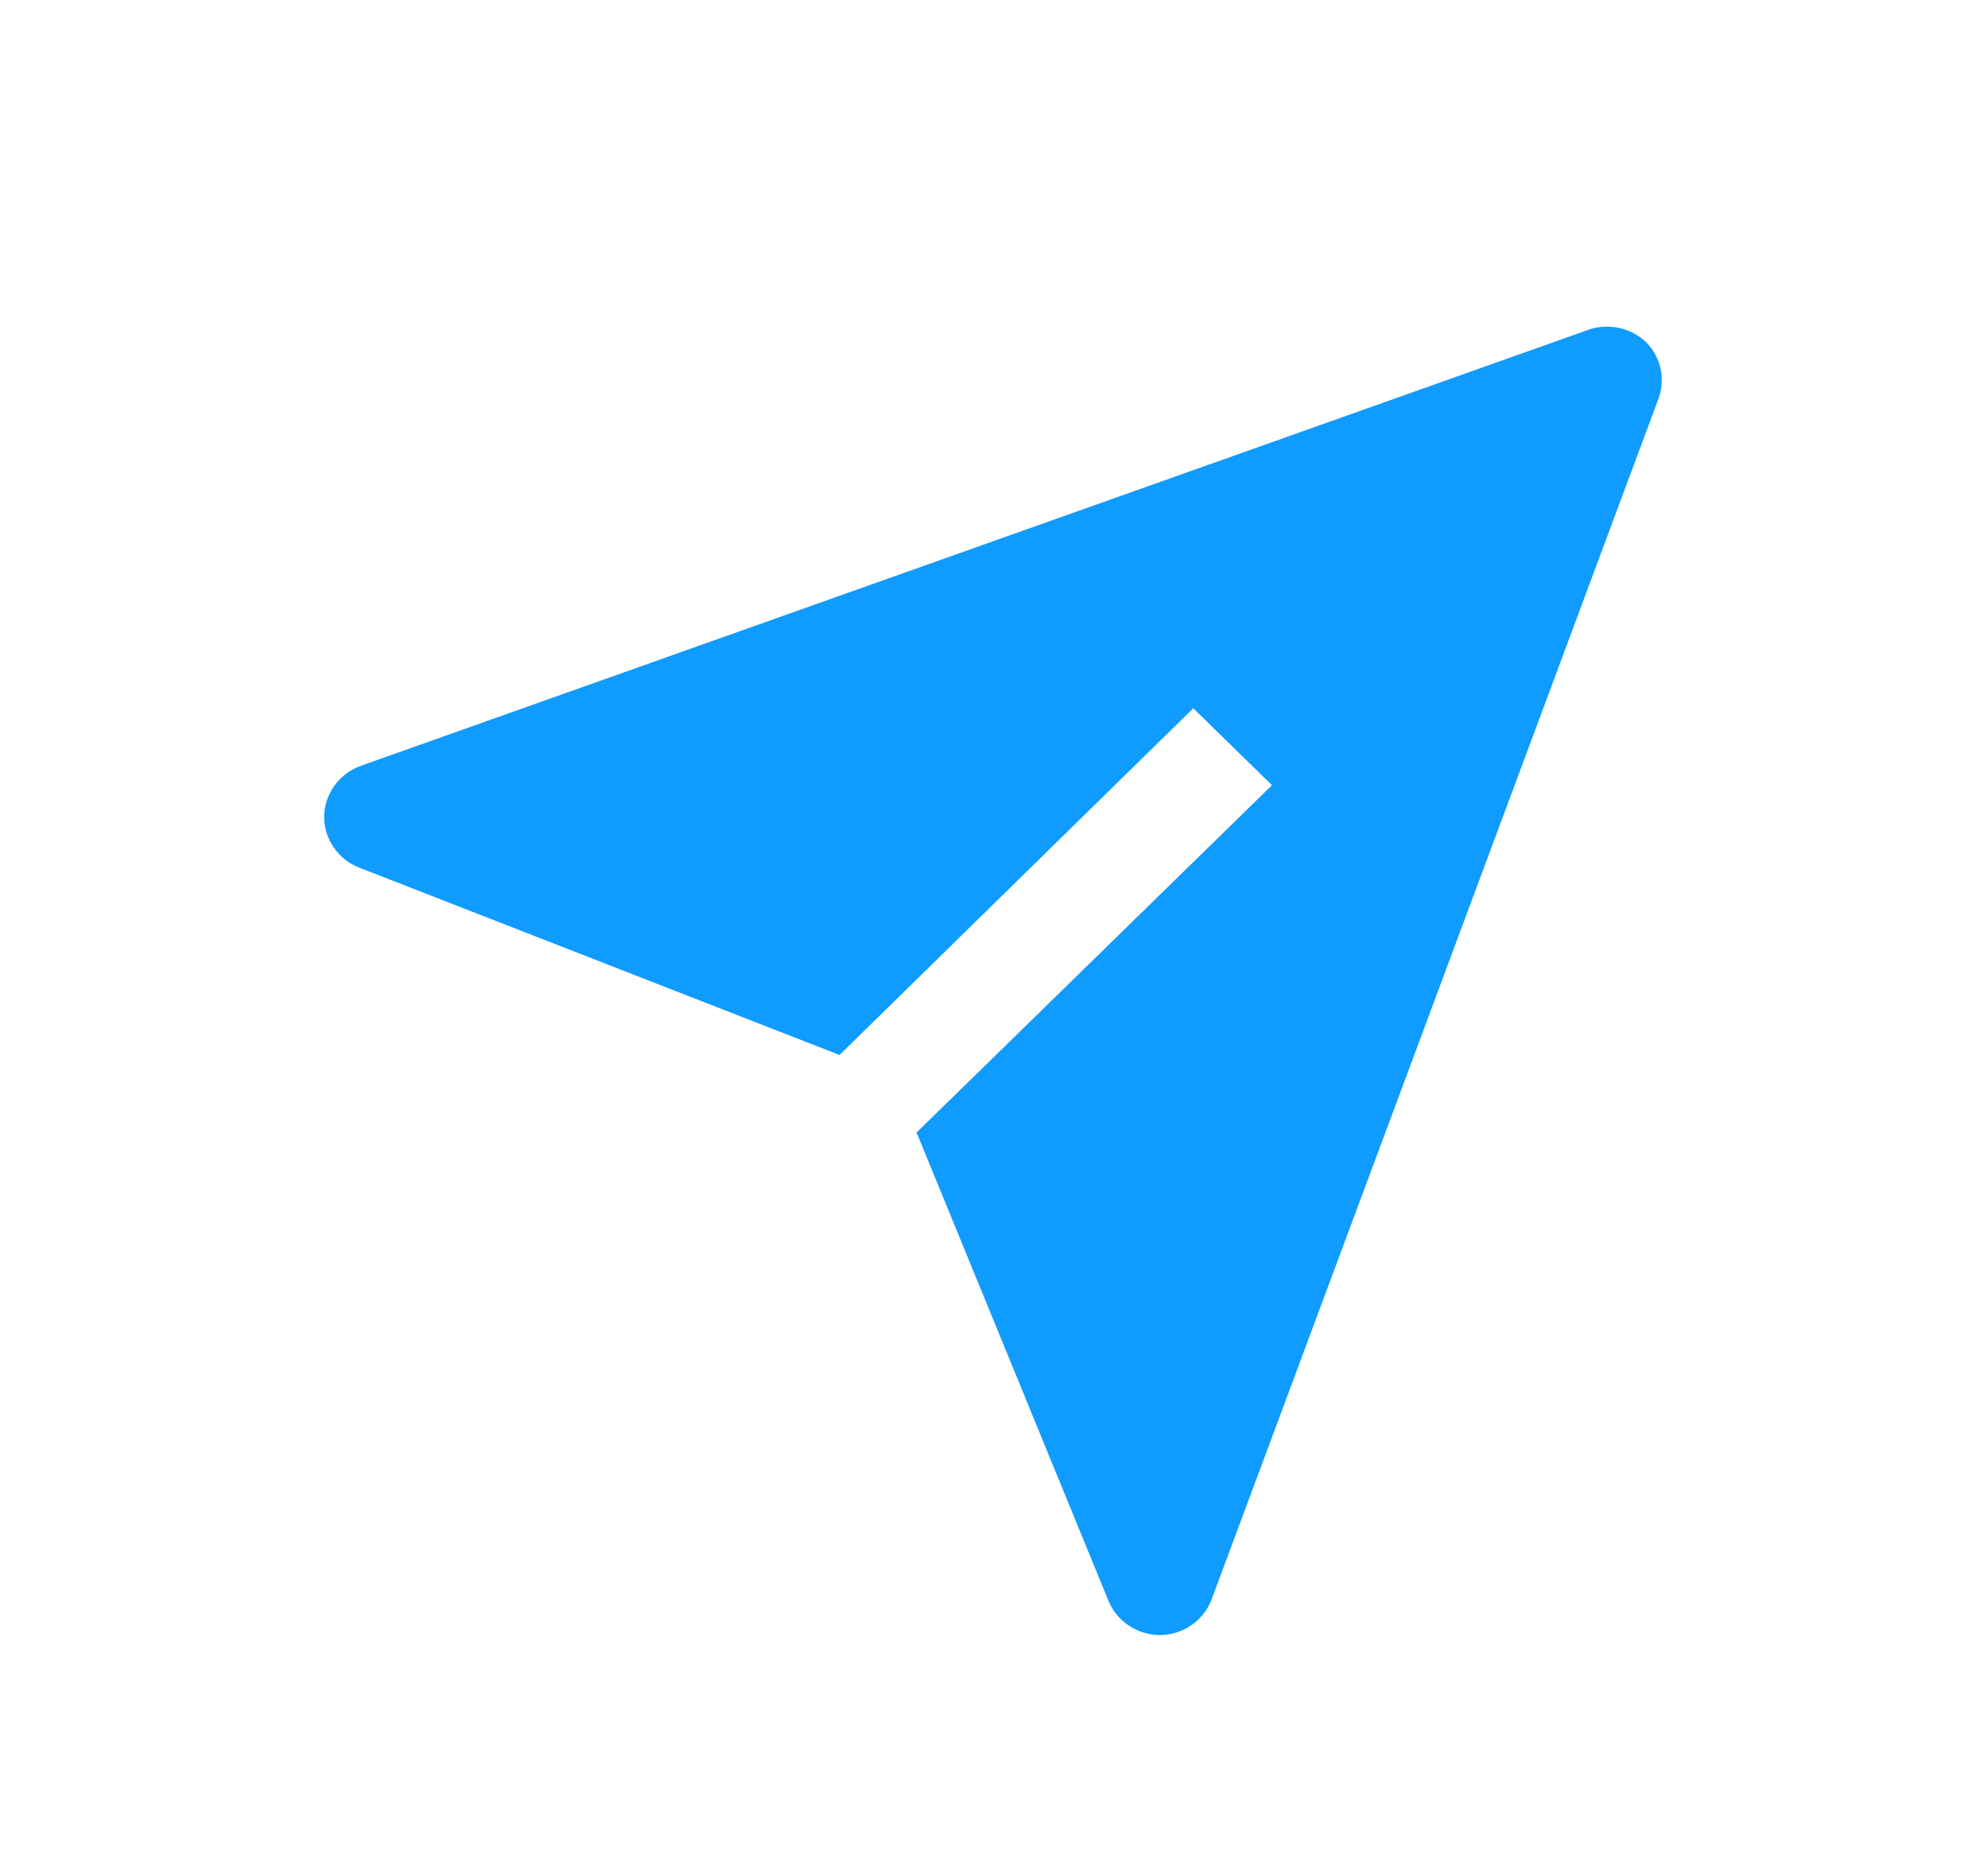 <svg width="17" height="16" viewBox="0 0 17 16" fill="none" xmlns="http://www.w3.org/2000/svg">
<path d="M14.079 2.929C14.014 2.866 13.933 2.823 13.844 2.804C13.755 2.785 13.663 2.791 13.578 2.822L3.08 6.551C2.99 6.585 2.912 6.645 2.857 6.723C2.802 6.8 2.772 6.893 2.772 6.987C2.772 7.082 2.802 7.174 2.857 7.252C2.912 7.33 2.99 7.39 3.08 7.423L7.179 9.022L10.204 6.057L10.877 6.715L7.838 9.685L9.479 13.69C9.514 13.776 9.575 13.851 9.655 13.903C9.734 13.955 9.827 13.983 9.923 13.983C10.019 13.981 10.113 13.951 10.191 13.896C10.269 13.841 10.329 13.764 10.362 13.675L14.179 3.418C14.211 3.336 14.219 3.246 14.201 3.159C14.184 3.073 14.141 2.993 14.079 2.929Z" fill="#109BFF"/>
</svg>
